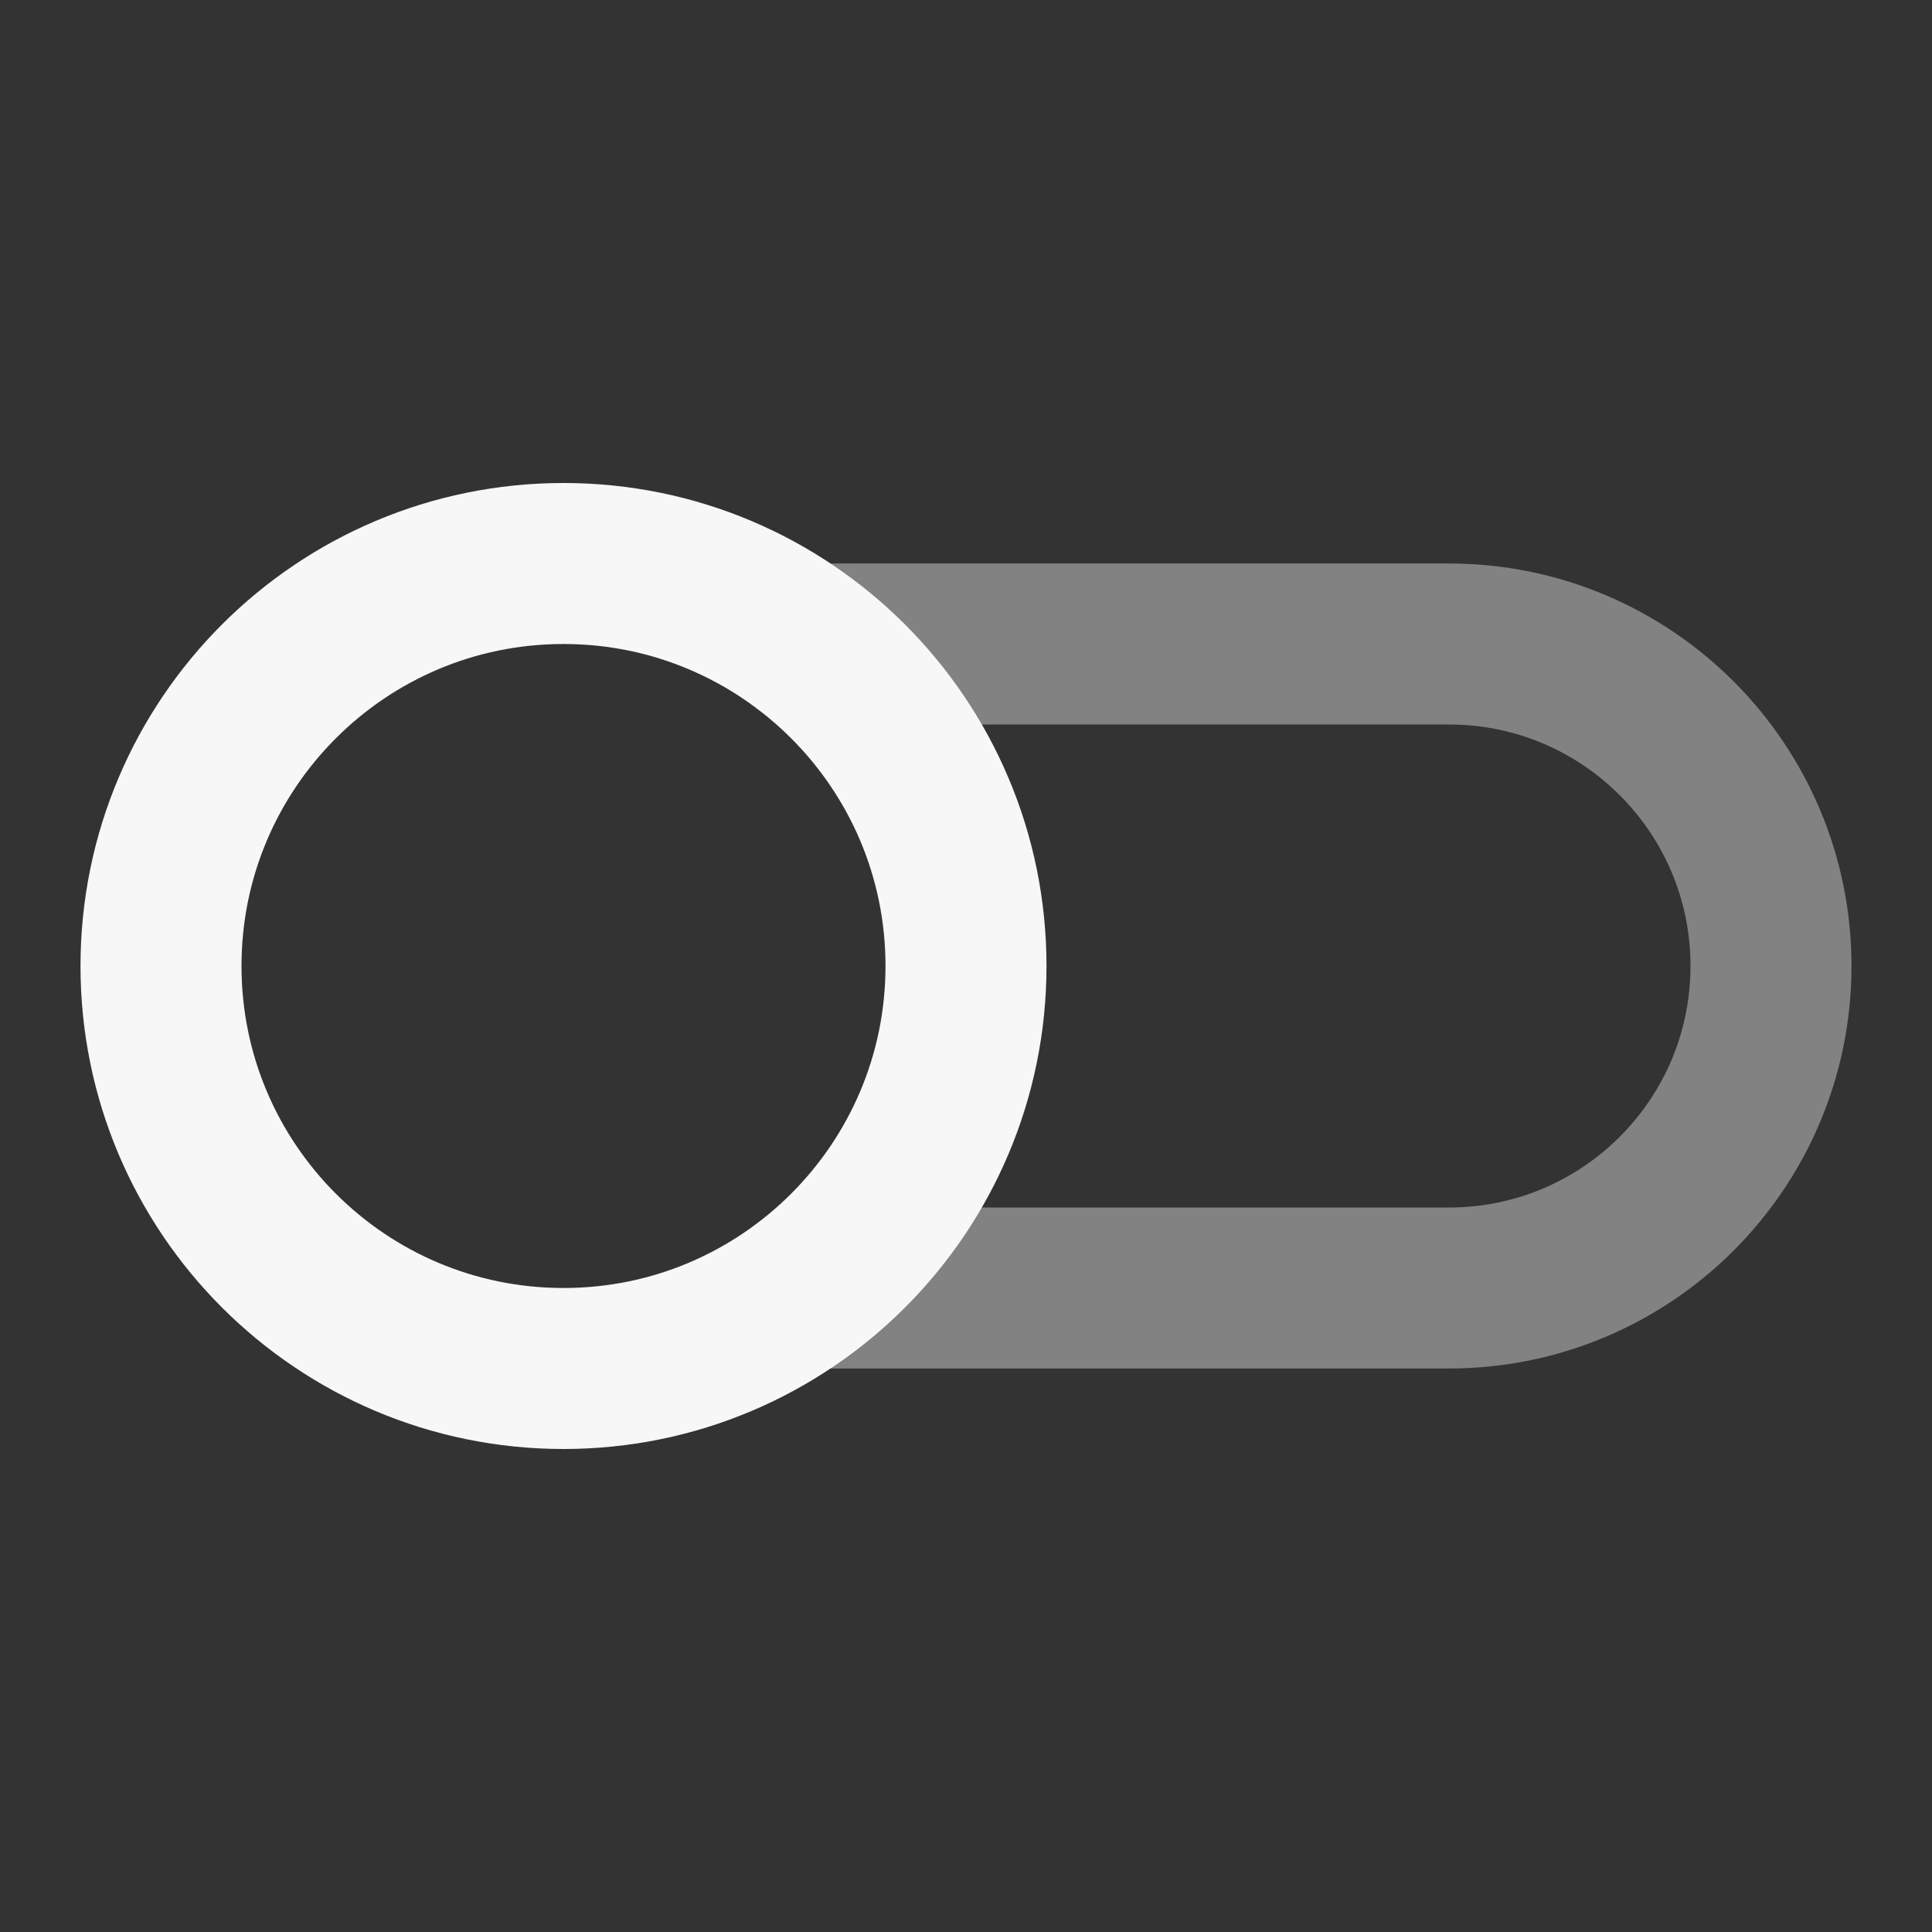 <svg width="24" height="24" xmlns="http://www.w3.org/2000/svg" viewBox="0 0 24 24"><rect x="0" y="0" width="24" height="24" fill="#333333" stroke="none"/><title>toggle 02 left</title><g fill="none" class="nc-icon-wrapper"><path opacity=".4" d="M10.001 16H18C20.209 16 22 14.209 22 12C22 9.791 20.209 8 18 8H10.001" stroke="#F7F7F7" stroke-width="2" stroke-linecap="round" stroke-linejoin="round"></path><path d="M7 17C9.761 17 12 14.761 12 12C12 9.239 9.761 7 7 7C4.239 7 2 9.239 2 12C2 14.761 4.239 17 7 17Z" stroke="#F7F7F7" stroke-width="2" stroke-linecap="round" stroke-linejoin="round"></path></g></svg>
